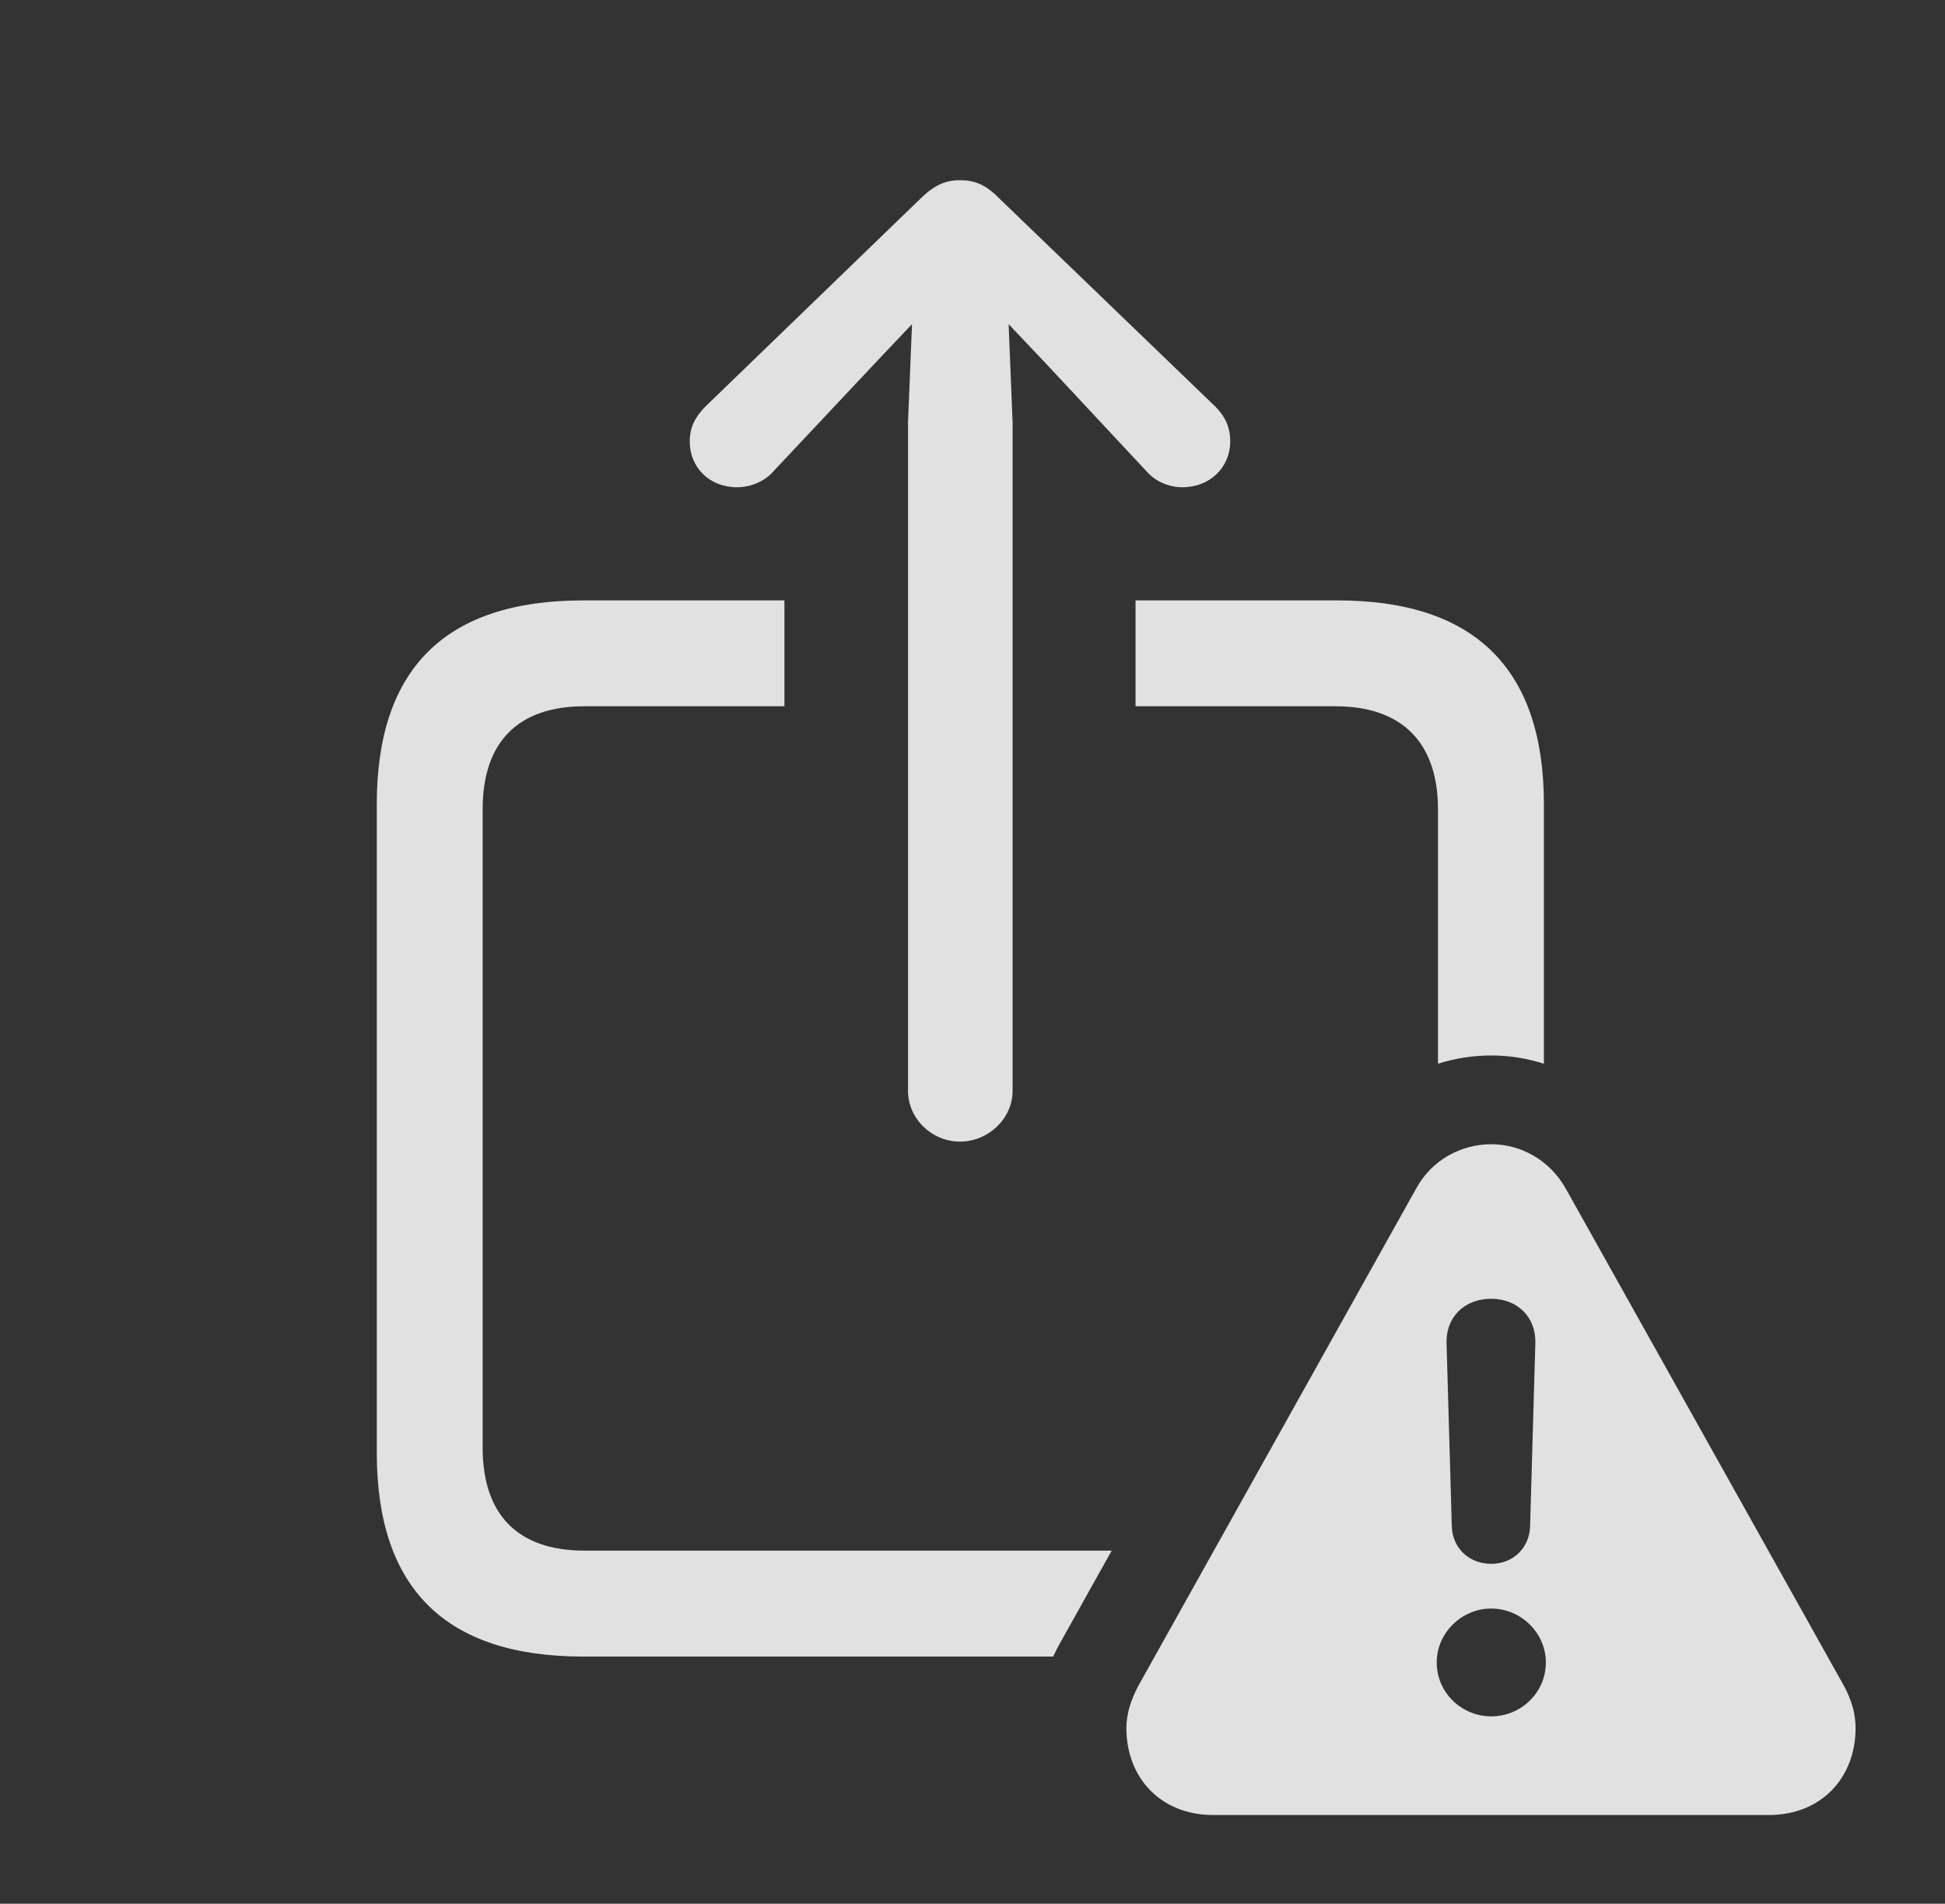 <?xml version="1.0" encoding="UTF-8"?>
<!--Generator: Apple Native CoreSVG 326-->
<!DOCTYPE svg
PUBLIC "-//W3C//DTD SVG 1.1//EN"
       "http://www.w3.org/Graphics/SVG/1.1/DTD/svg11.dtd">
<svg version="1.1" xmlns="http://www.w3.org/2000/svg" xmlns:xlink="http://www.w3.org/1999/xlink" viewBox="0 0 28.887 28.271">
 <rect x="0" y="0" width="28.887" height="28.271" fill="#333333" stroke="none"/>
 <g>
  <rect height="28.271" opacity="0" width="28.887" x="0" y="0"/>
  <path d="M11.65 10.488L8.682 10.488C7.705 10.488 7.168 11.006 7.168 12.021L7.168 21.494C7.168 22.51 7.705 23.027 8.682 23.027L16.511 23.027L15.752 24.385C15.712 24.454 15.675 24.526 15.642 24.6L8.662 24.6C6.621 24.6 5.596 23.594 5.596 21.572L5.596 11.943C5.596 9.922 6.621 8.916 8.662 8.916L11.65 8.916ZM22.93 11.943L22.93 15.797C22.677 15.715 22.413 15.674 22.148 15.674C21.879 15.674 21.612 15.715 21.357 15.796L21.357 12.021C21.357 11.006 20.801 10.488 19.834 10.488L16.865 10.488L16.865 8.916L19.863 8.916C21.904 8.916 22.93 9.932 22.93 11.943Z" fill="white" fill-opacity="0.85"/>
  <path d="M14.824 2.93L18.047 6.035C18.193 6.182 18.271 6.338 18.271 6.553C18.271 6.943 17.969 7.236 17.559 7.236C17.373 7.236 17.168 7.158 17.031 7.002L15.527 5.391L14.98 4.814L15.039 6.27L15.039 16.201C15.039 16.611 14.678 16.953 14.258 16.953C13.838 16.953 13.486 16.611 13.486 16.201L13.486 6.27L13.545 4.814L12.998 5.391L11.484 7.002C11.348 7.158 11.133 7.236 10.947 7.236C10.537 7.236 10.244 6.943 10.244 6.553C10.244 6.338 10.332 6.182 10.479 6.035L13.691 2.93C13.896 2.734 14.062 2.676 14.258 2.676C14.463 2.676 14.629 2.734 14.824 2.93Z" fill="white" fill-opacity="0.85"/>
  <path d="M23.252 17.646L27.383 25.029C27.5 25.244 27.559 25.449 27.559 25.664C27.559 26.387 27.061 26.953 26.27 26.953L18.018 26.953C17.227 26.953 16.729 26.387 16.729 25.664C16.729 25.449 16.797 25.244 16.904 25.039L21.035 17.646C21.27 17.217 21.709 16.992 22.148 16.992C22.578 16.992 23.008 17.217 23.252 17.646ZM21.338 24.688C21.338 25.137 21.709 25.488 22.148 25.488C22.588 25.488 22.959 25.137 22.959 24.688C22.959 24.248 22.588 23.887 22.148 23.887C21.709 23.887 21.338 24.248 21.338 24.688ZM21.484 19.941L21.562 22.666C21.572 22.988 21.816 23.223 22.148 23.223C22.471 23.223 22.715 22.988 22.725 22.666L22.803 19.941C22.812 19.561 22.539 19.287 22.148 19.287C21.748 19.287 21.475 19.561 21.484 19.941Z" fill="white" fill-opacity="0.85"/>
 </g>
</svg>
